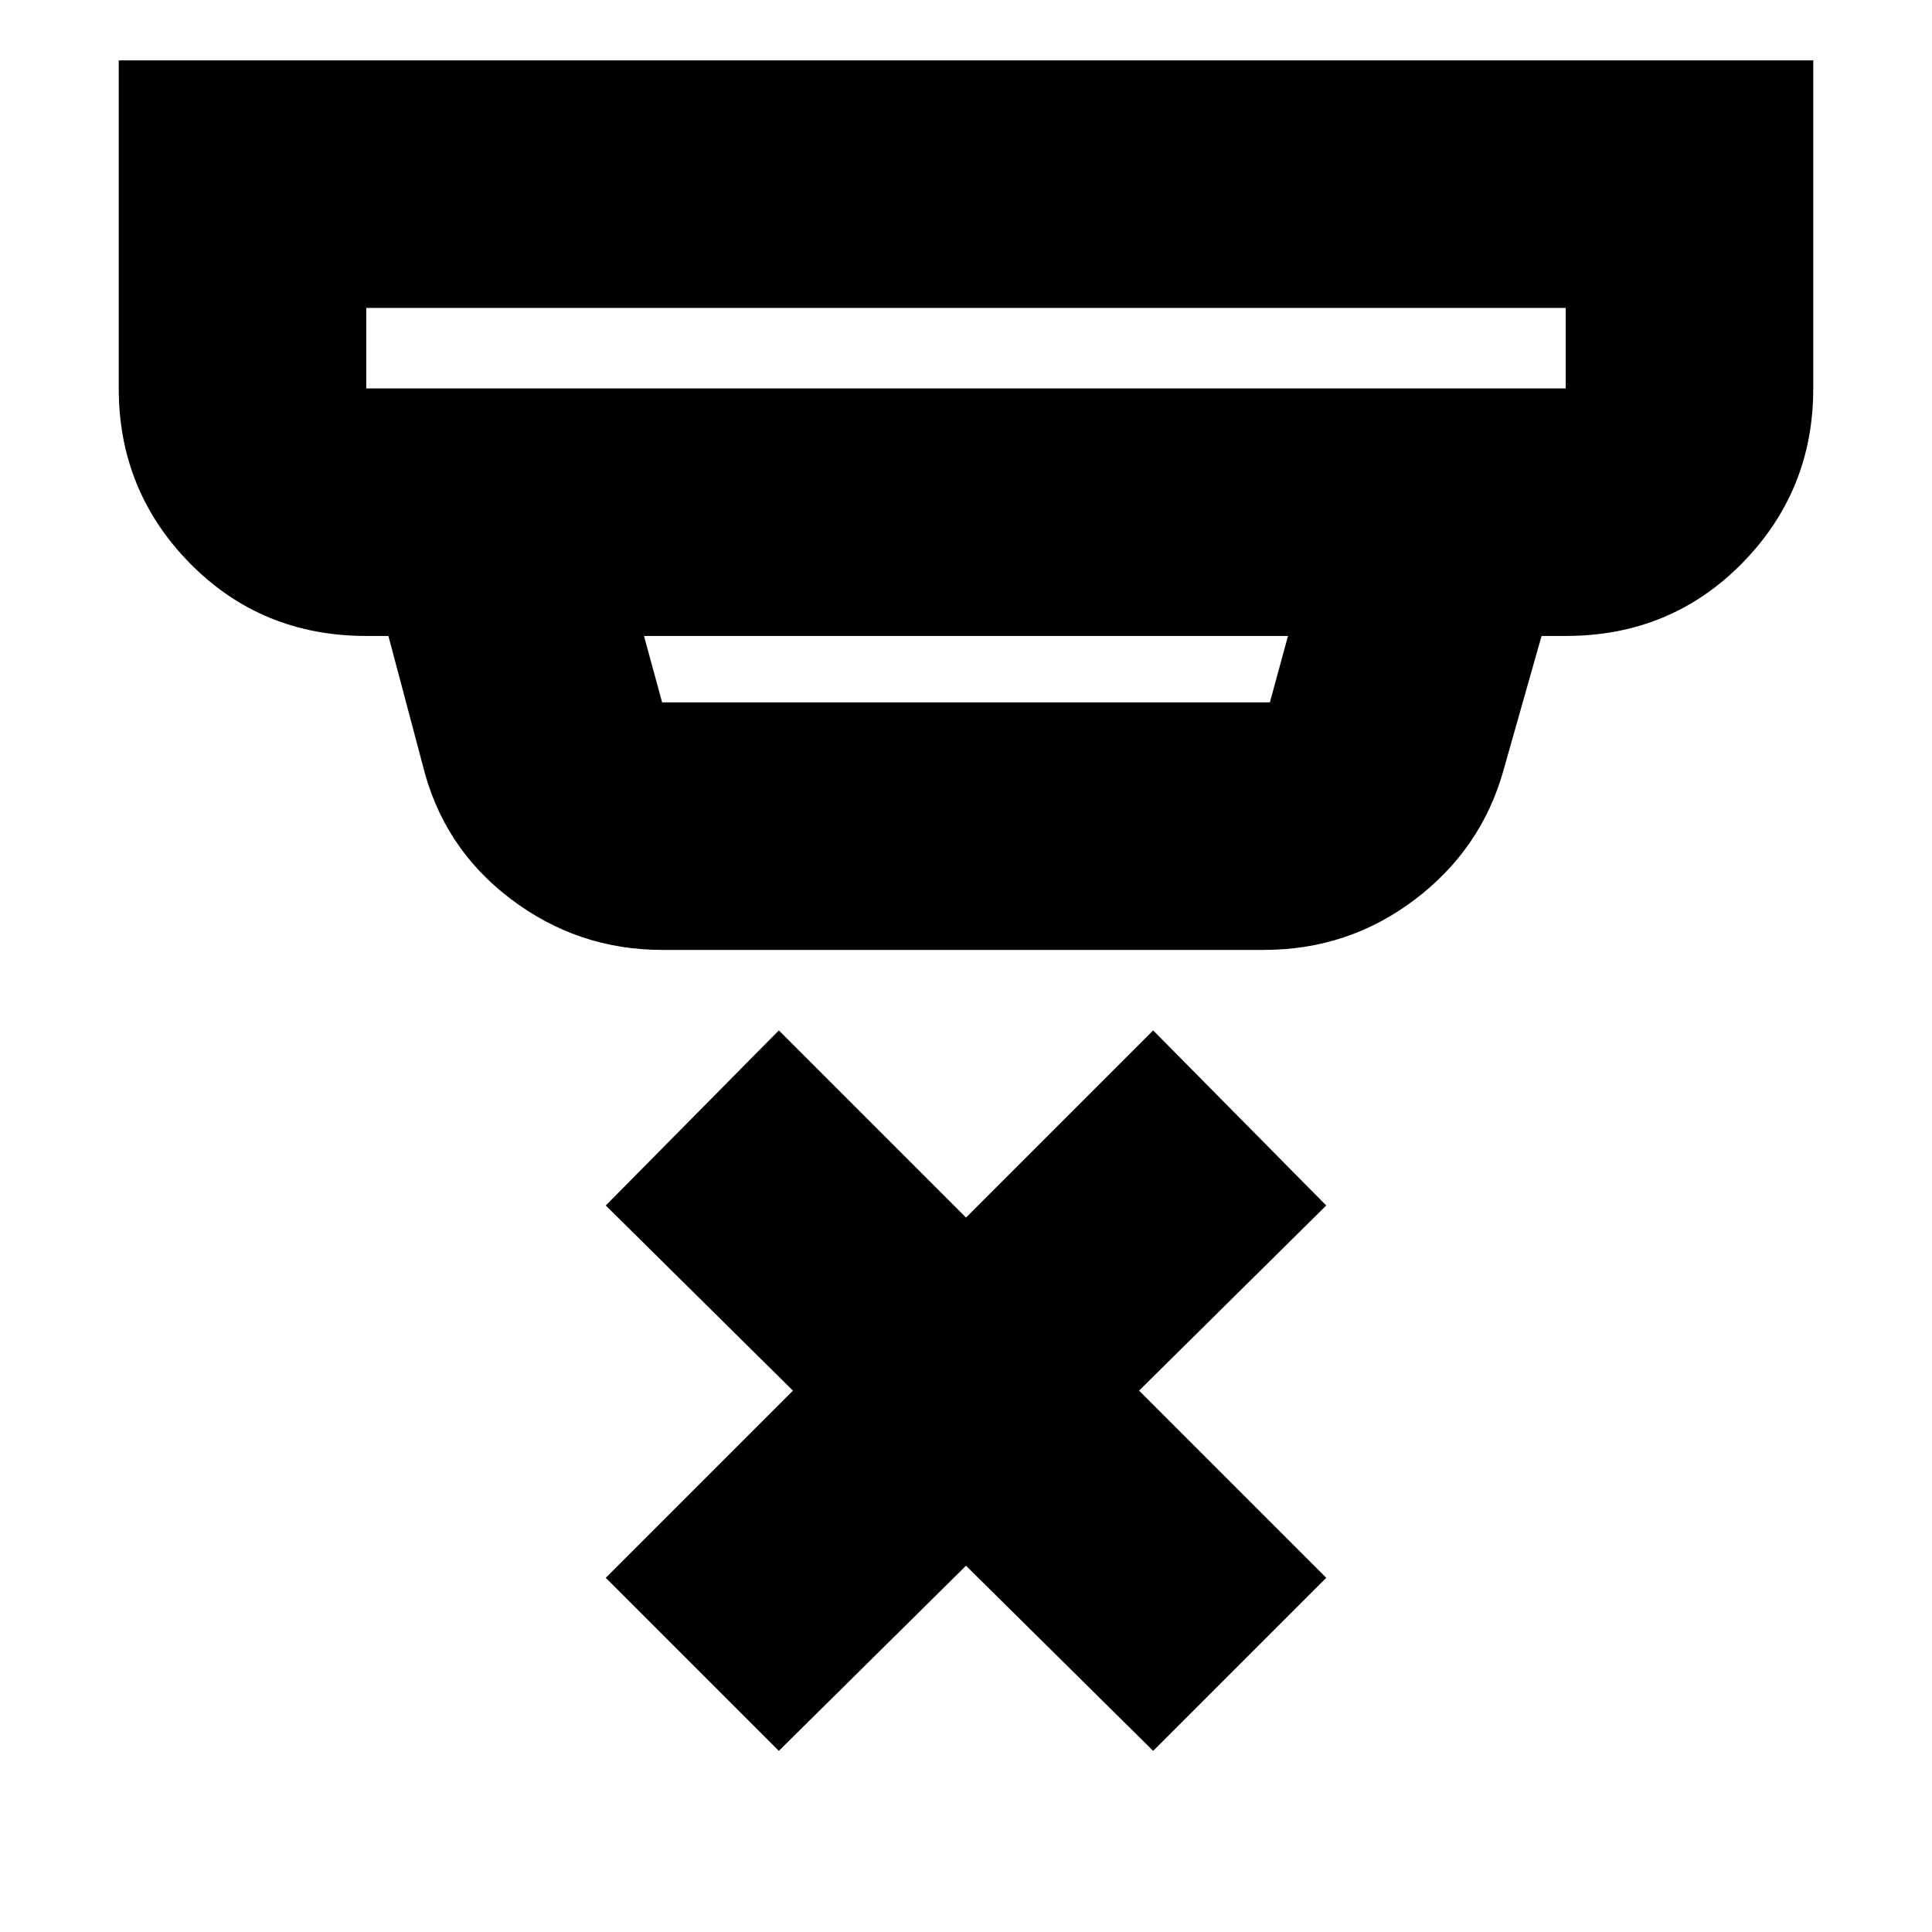 <svg xmlns="http://www.w3.org/2000/svg" height="24" width="24"><path d="m9.675 21.75-2.15-2.15 2.325-2.325-2.325-2.3 2.15-2.175L12 15.125l2.325-2.325 2.15 2.175-2.325 2.3 2.325 2.325-2.15 2.15L12 19.45ZM4.55 4.825h14.9v-1H4.55v1Zm3.675 3.9h7.55L16 7.9H8l.225.825Zm0 3.075q-1.05 0-1.887-.638Q5.5 10.525 5.25 9.5l-.425-1.6H4.55q-1.3 0-2.188-.9-.887-.9-.887-2.175V.75h21.05v4.075q0 1.275-.887 2.175-.888.9-2.188.9h-.3l-.475 1.675q-.275.975-1.1 1.6-.825.625-1.875.625ZM4.55 4.825v-1 1Z"/></svg>